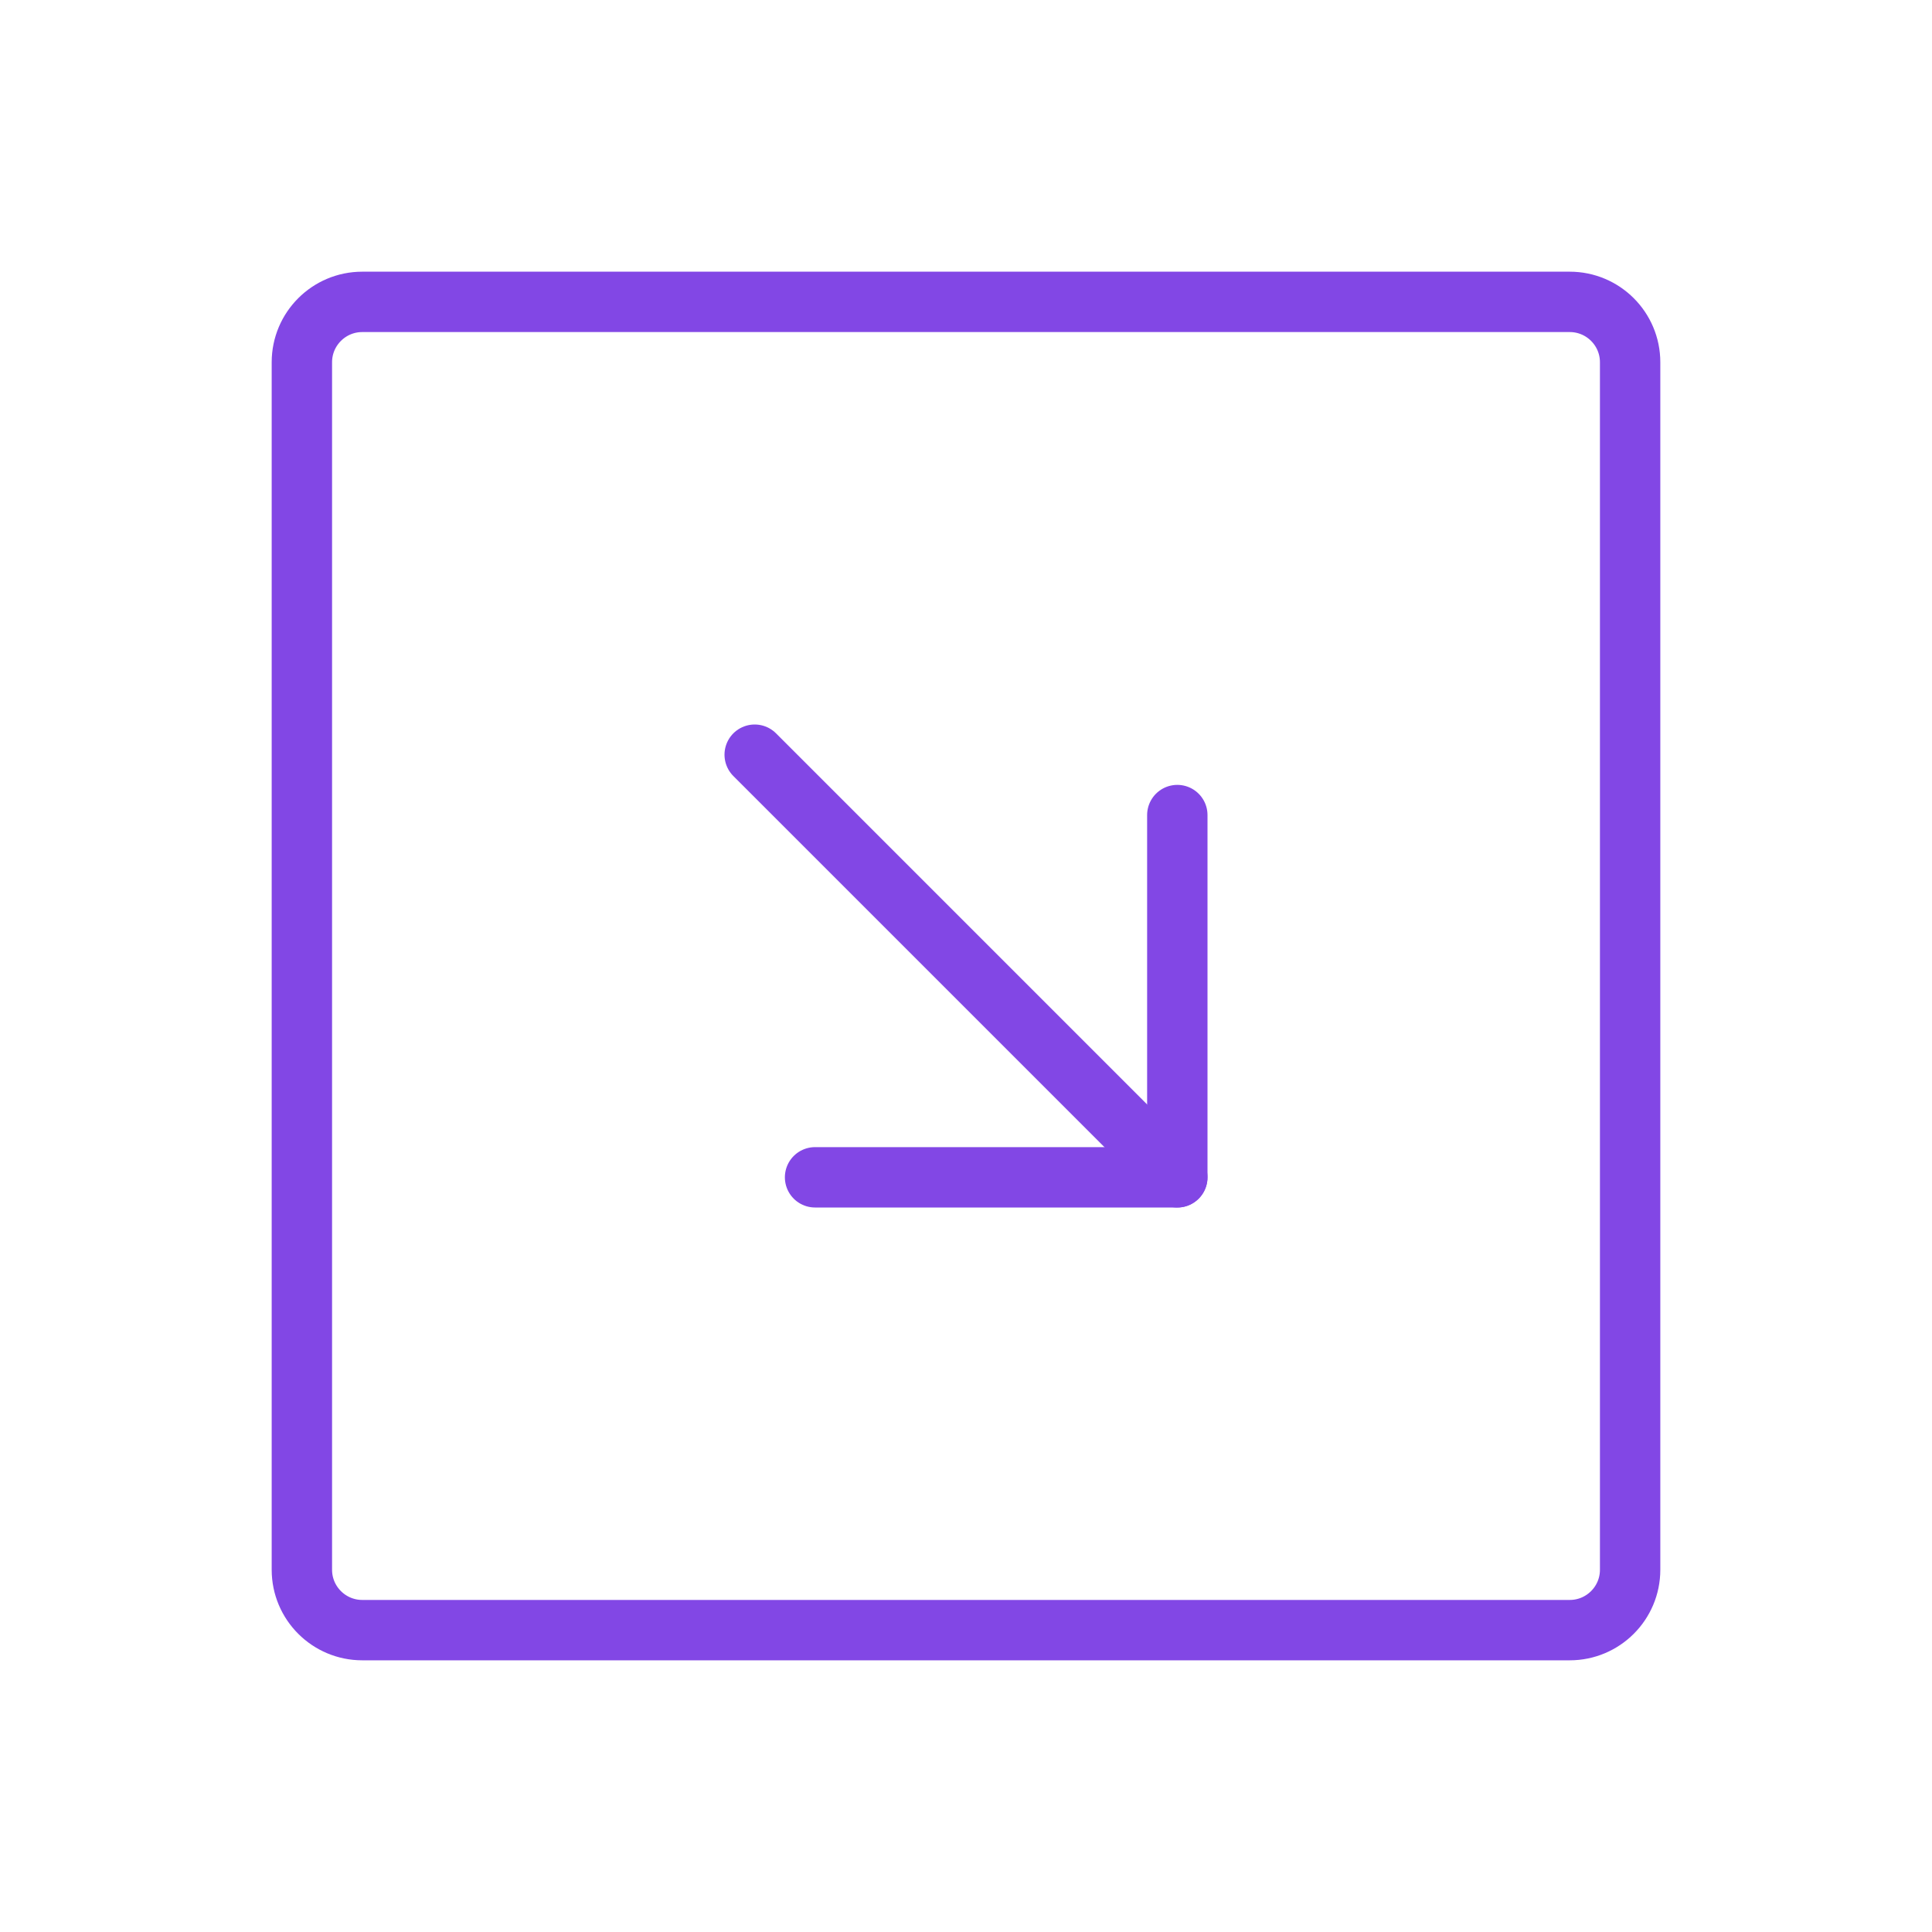 <svg width="32" height="32" viewBox="0 0 32 32" fill="none" xmlns="http://www.w3.org/2000/svg">
<path d="M27 26V6C27 5.448 26.552 5 26 5L6 5C5.448 5 5 5.448 5 6V26C5 26.552 5.448 27 6 27H26C26.552 27 27 26.552 27 26Z" stroke="#8247E5" stroke-linecap="round" stroke-linejoin="round"/>
<path d="M13.5 19.5H19.5V13.5" stroke="#8247E5" stroke-linecap="round" stroke-linejoin="round"/>
<path d="M12.5 12.5L19.5 19.5" stroke="#8247E5" stroke-linecap="round" stroke-linejoin="round"/>
</svg>
